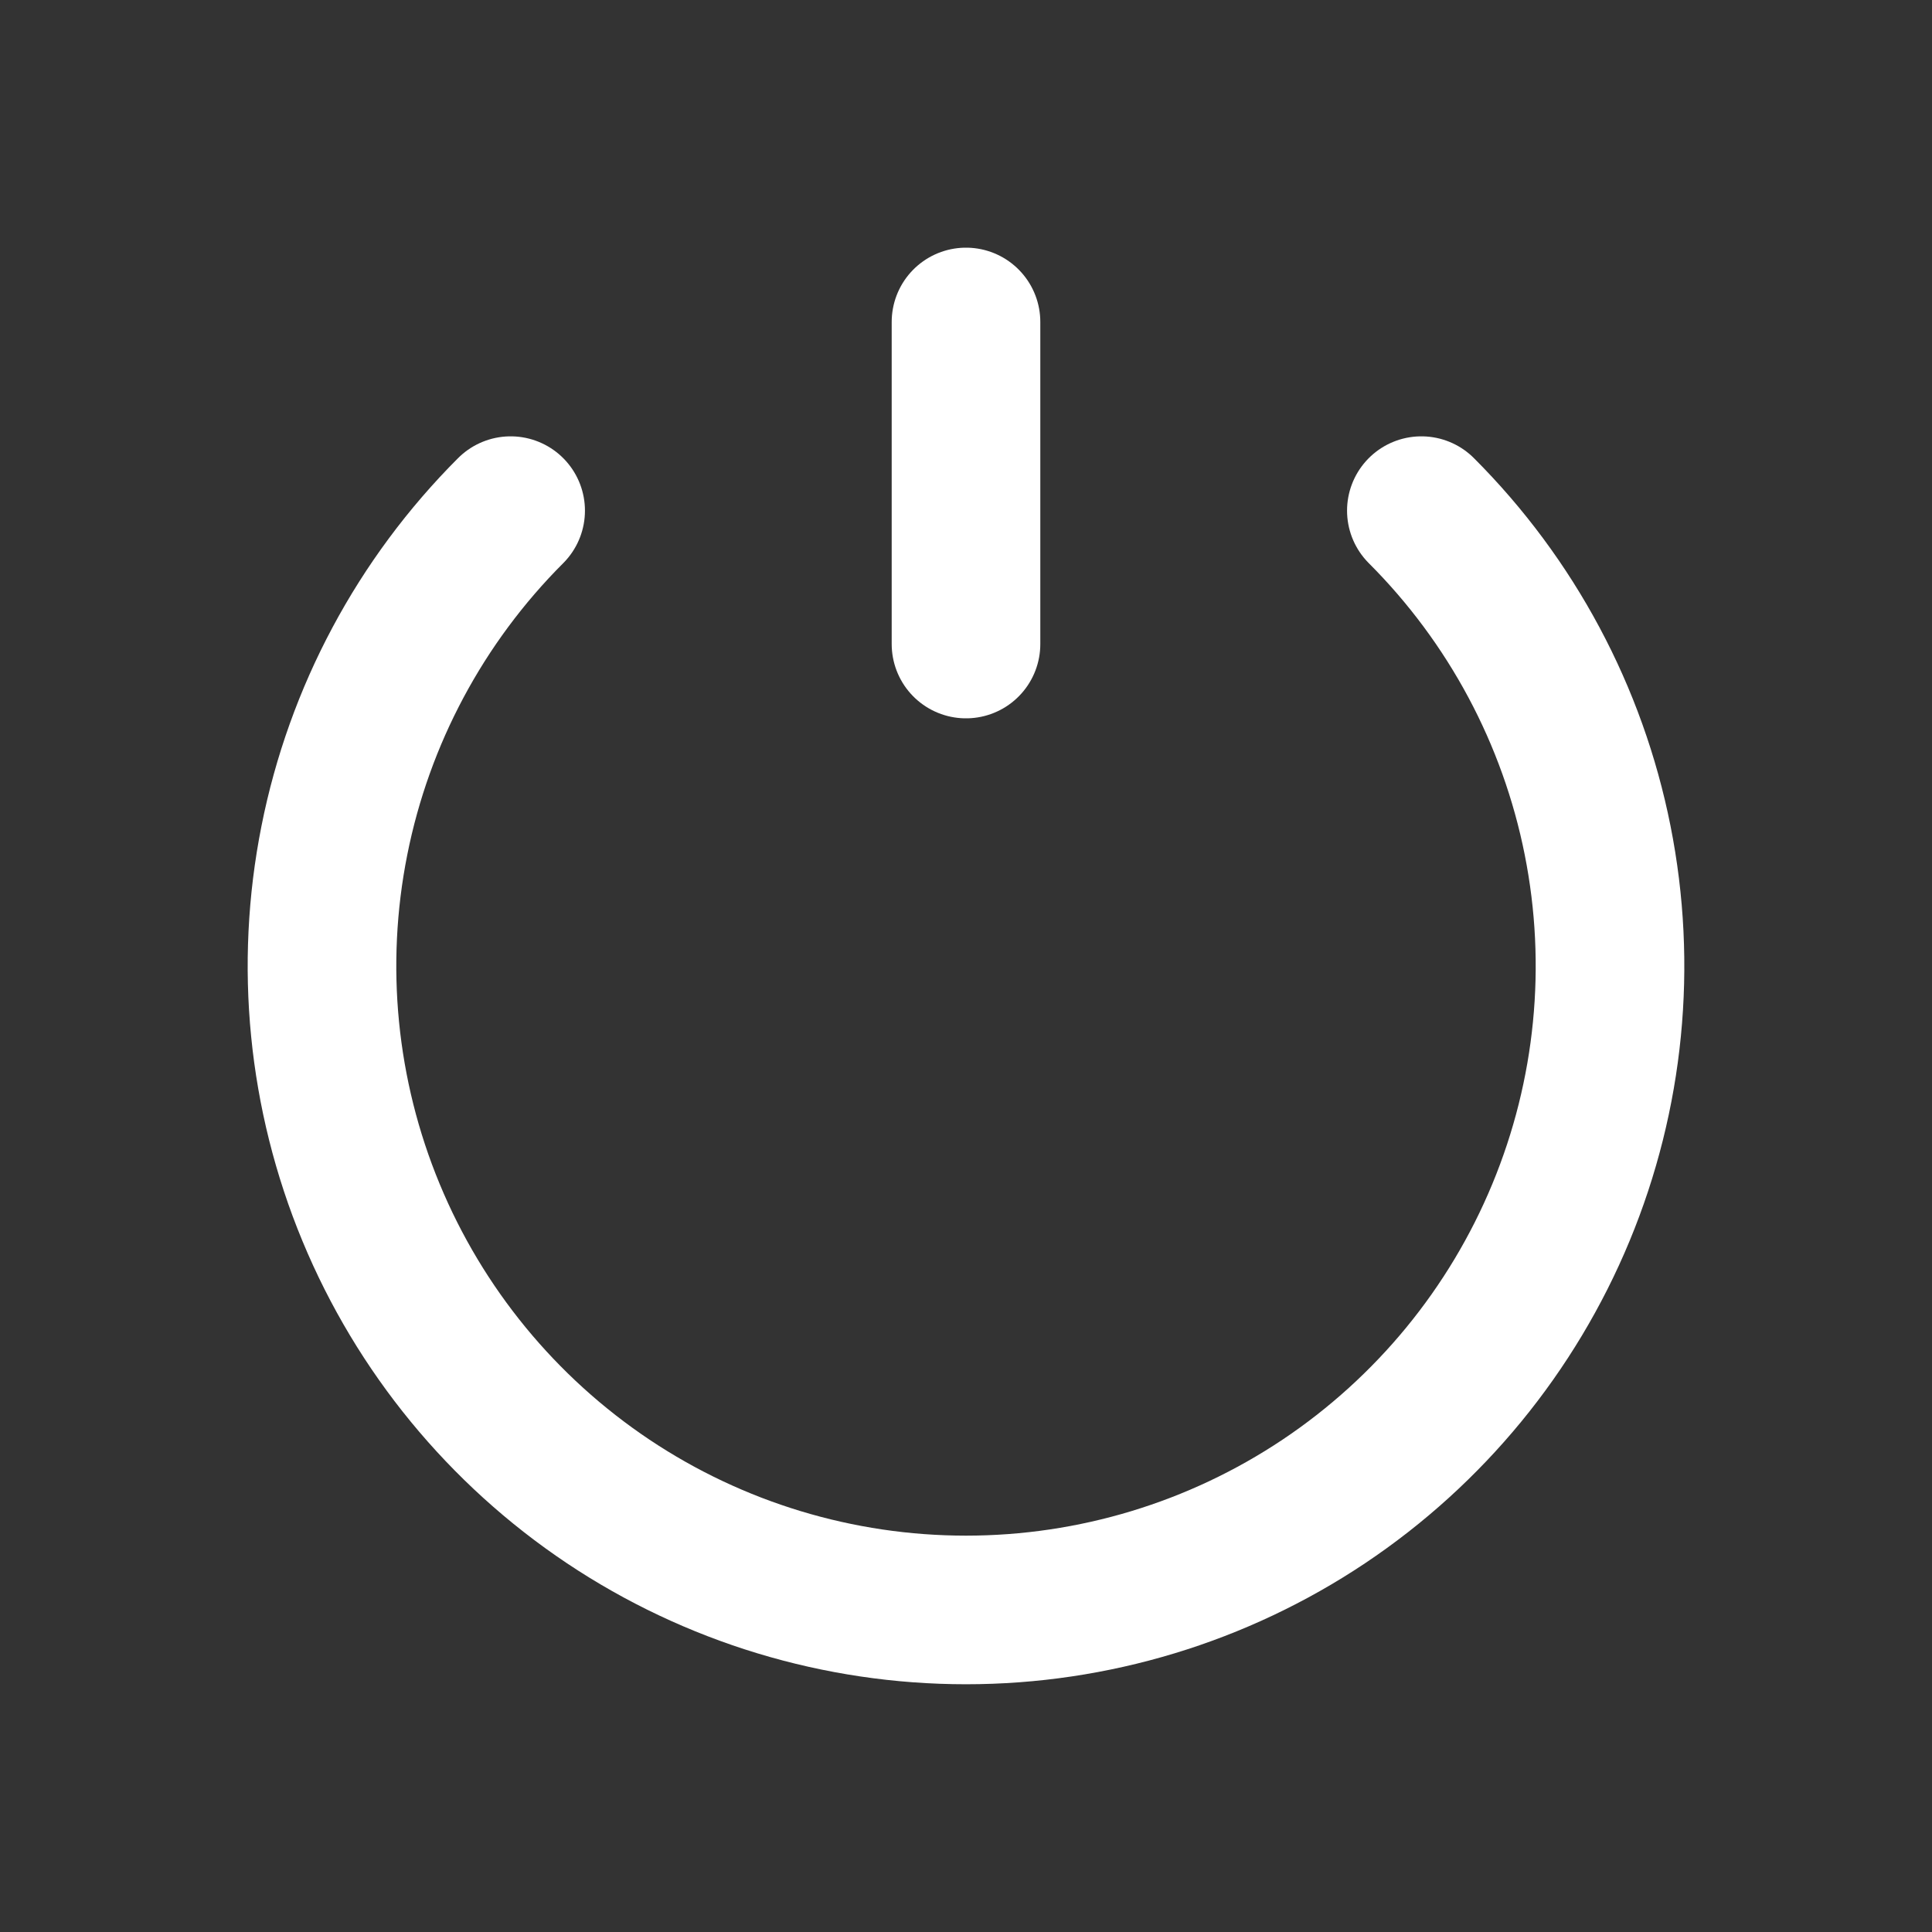 <svg width="26" height="26" viewBox="0 0 26 26" fill="none" xmlns="http://www.w3.org/2000/svg">
<rect x="0" y="0" width="26" height="26" fill="#333333" stroke="none"/>
<path d="M6.872 6.872C5.66 8.084 4.834 9.628 4.5 11.309C4.165 12.99 4.337 14.733 4.993 16.316C5.649 17.9 6.76 19.253 8.185 20.206C9.61 21.158 11.286 21.666 13 21.666C14.714 21.666 16.39 21.158 17.815 20.206C19.24 19.253 20.351 17.9 21.007 16.316C21.663 14.733 21.835 12.99 21.5 11.309C21.166 9.628 20.34 8.084 19.128 6.872M13 8.667V4.333" stroke="white" stroke-width="2" stroke-linecap="round"/>
</svg>
